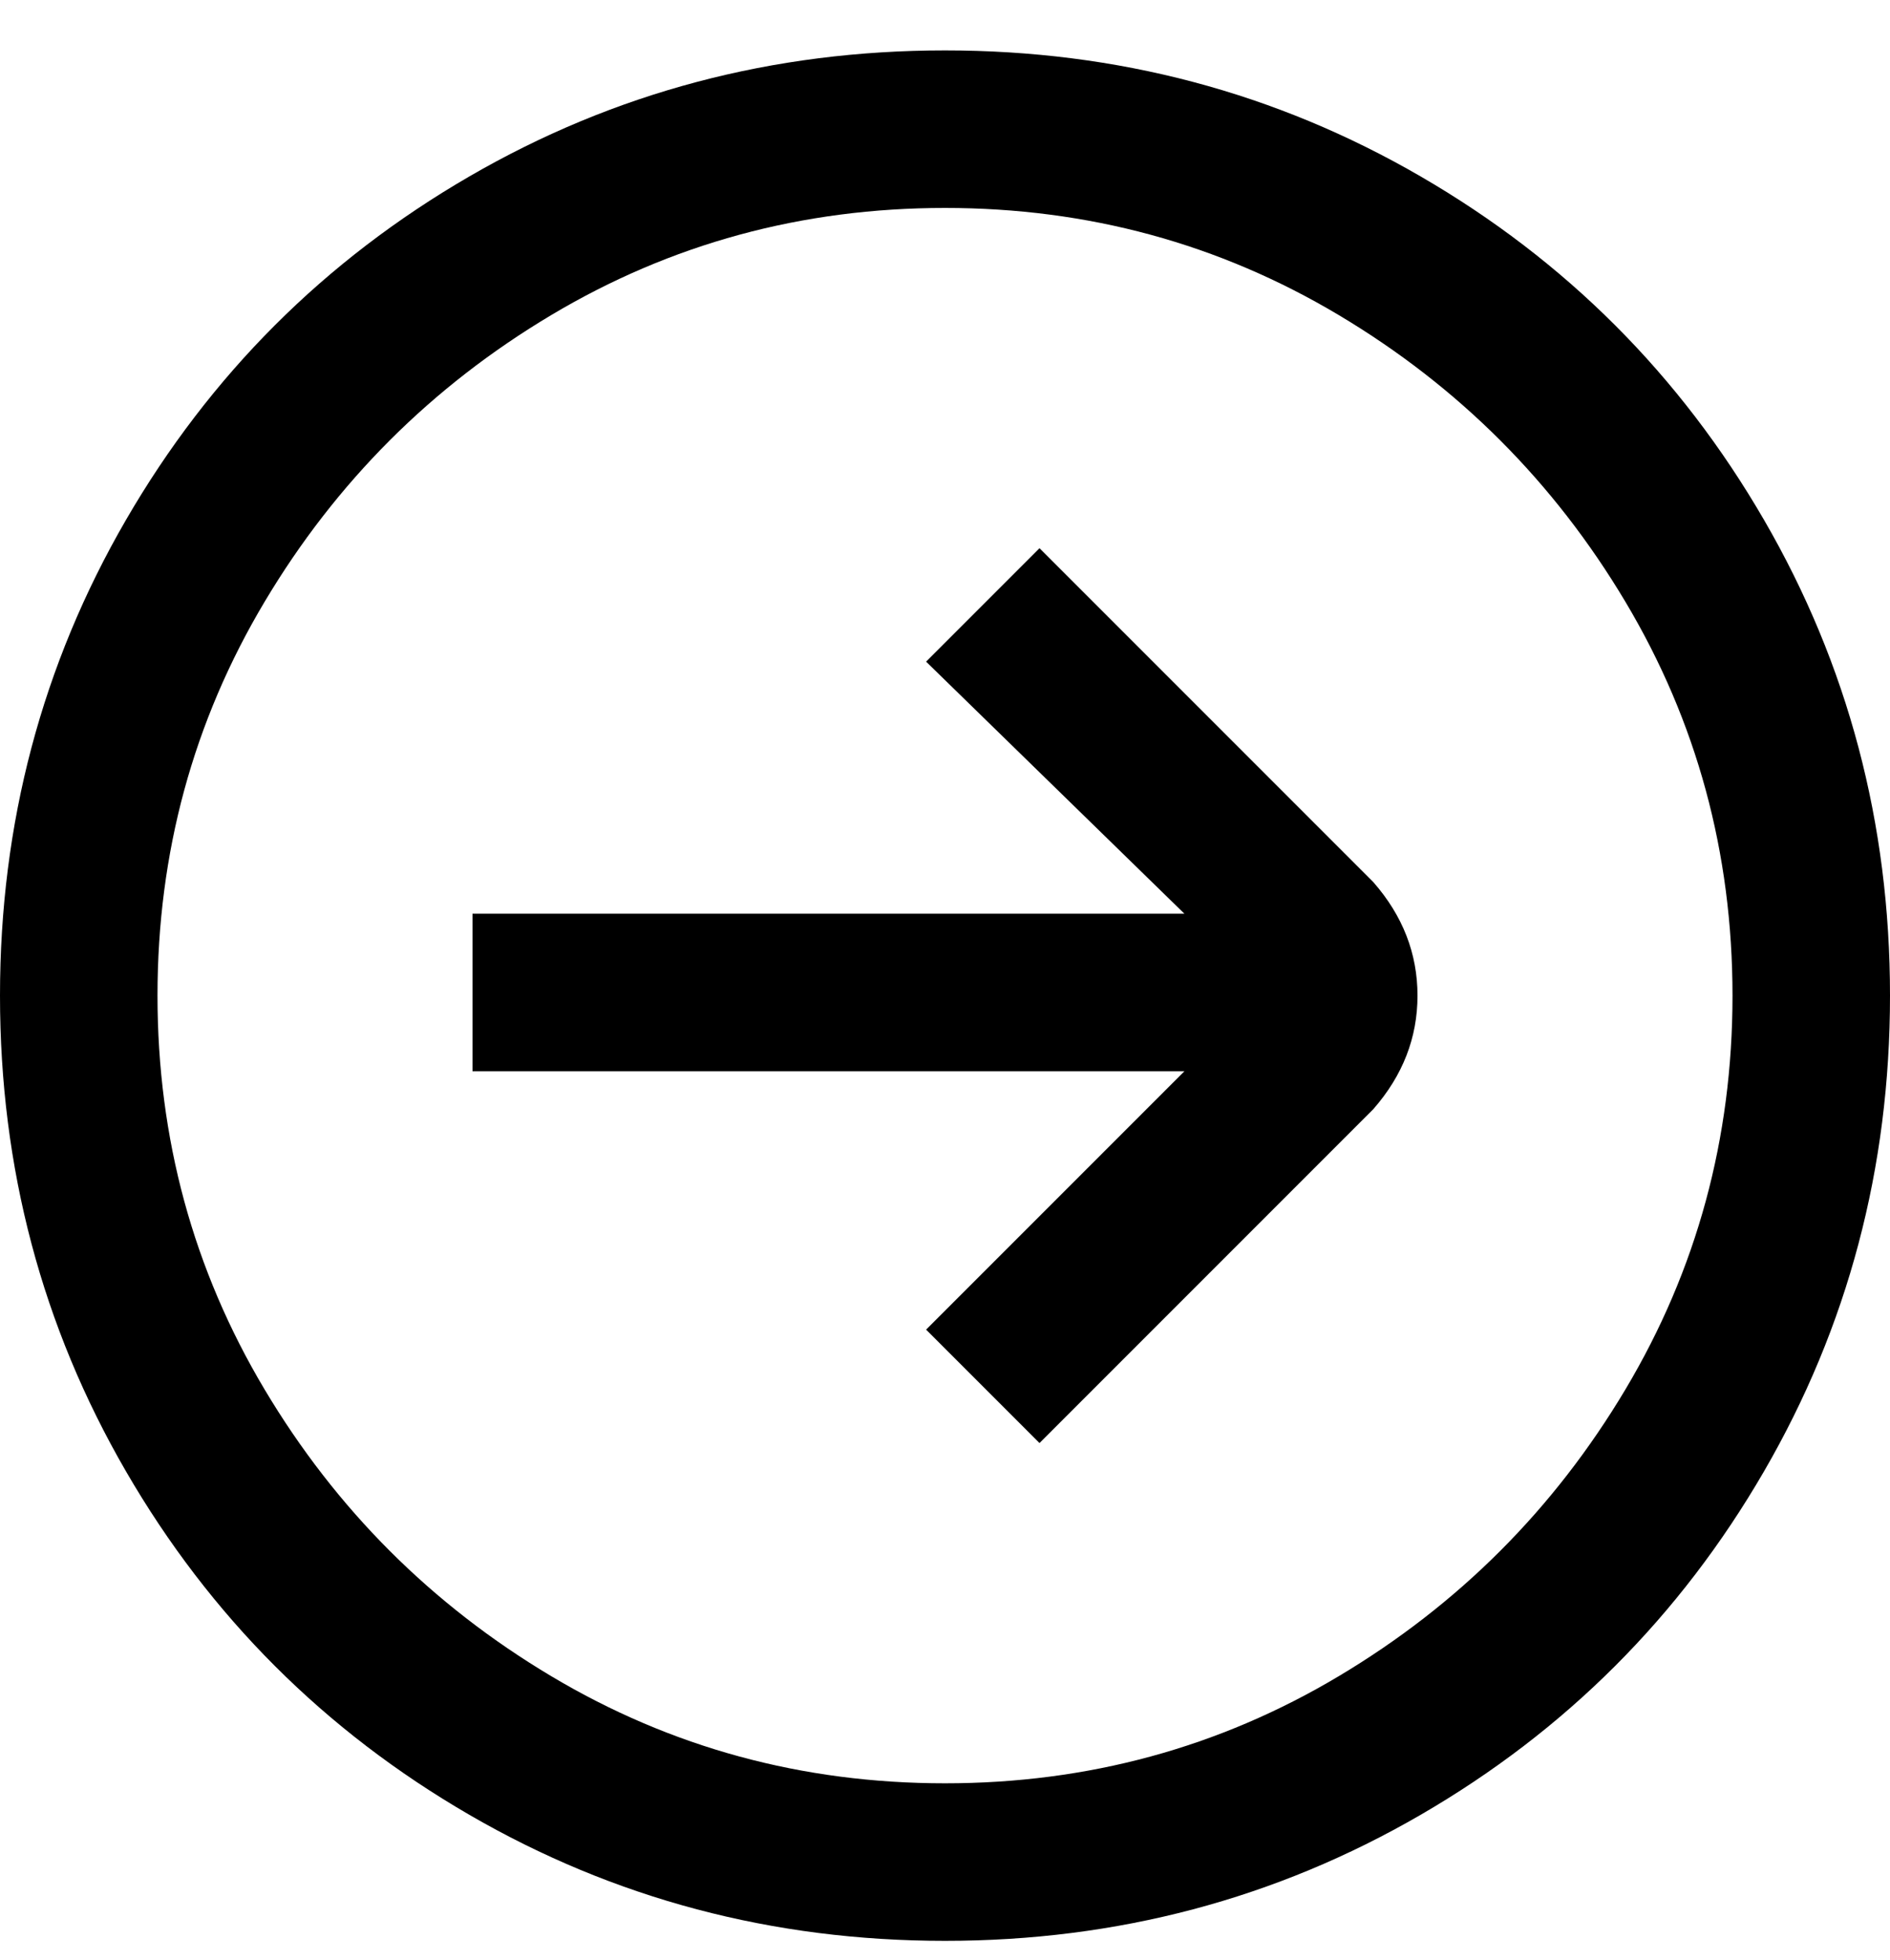 <svg viewBox="0 0 300 311" xmlns="http://www.w3.org/2000/svg"><path d="M0 158q0 41 20 75.5T74.5 288q34.5 20 75.5 20t75.5-20q34.5-20 54.5-54.5t20-75.5q0-41-20-75.5T225.5 28Q191 8 150 8T74.5 28Q40 48 20 82.5T0 158zm275 0q0 34-17 62.5T212.5 266Q184 283 150 283t-62.5-17Q59 249 42 220.5T25 158q0-34 17-62.5T87.5 50Q116 33 150 33t62.5 17Q241 67 258 95.5t17 62.5zm-128-53l18-18 53 53q7 8 7 18t-7 18l-53 53-18-18 41-41H75v-25h113l-41-40z"/></svg>